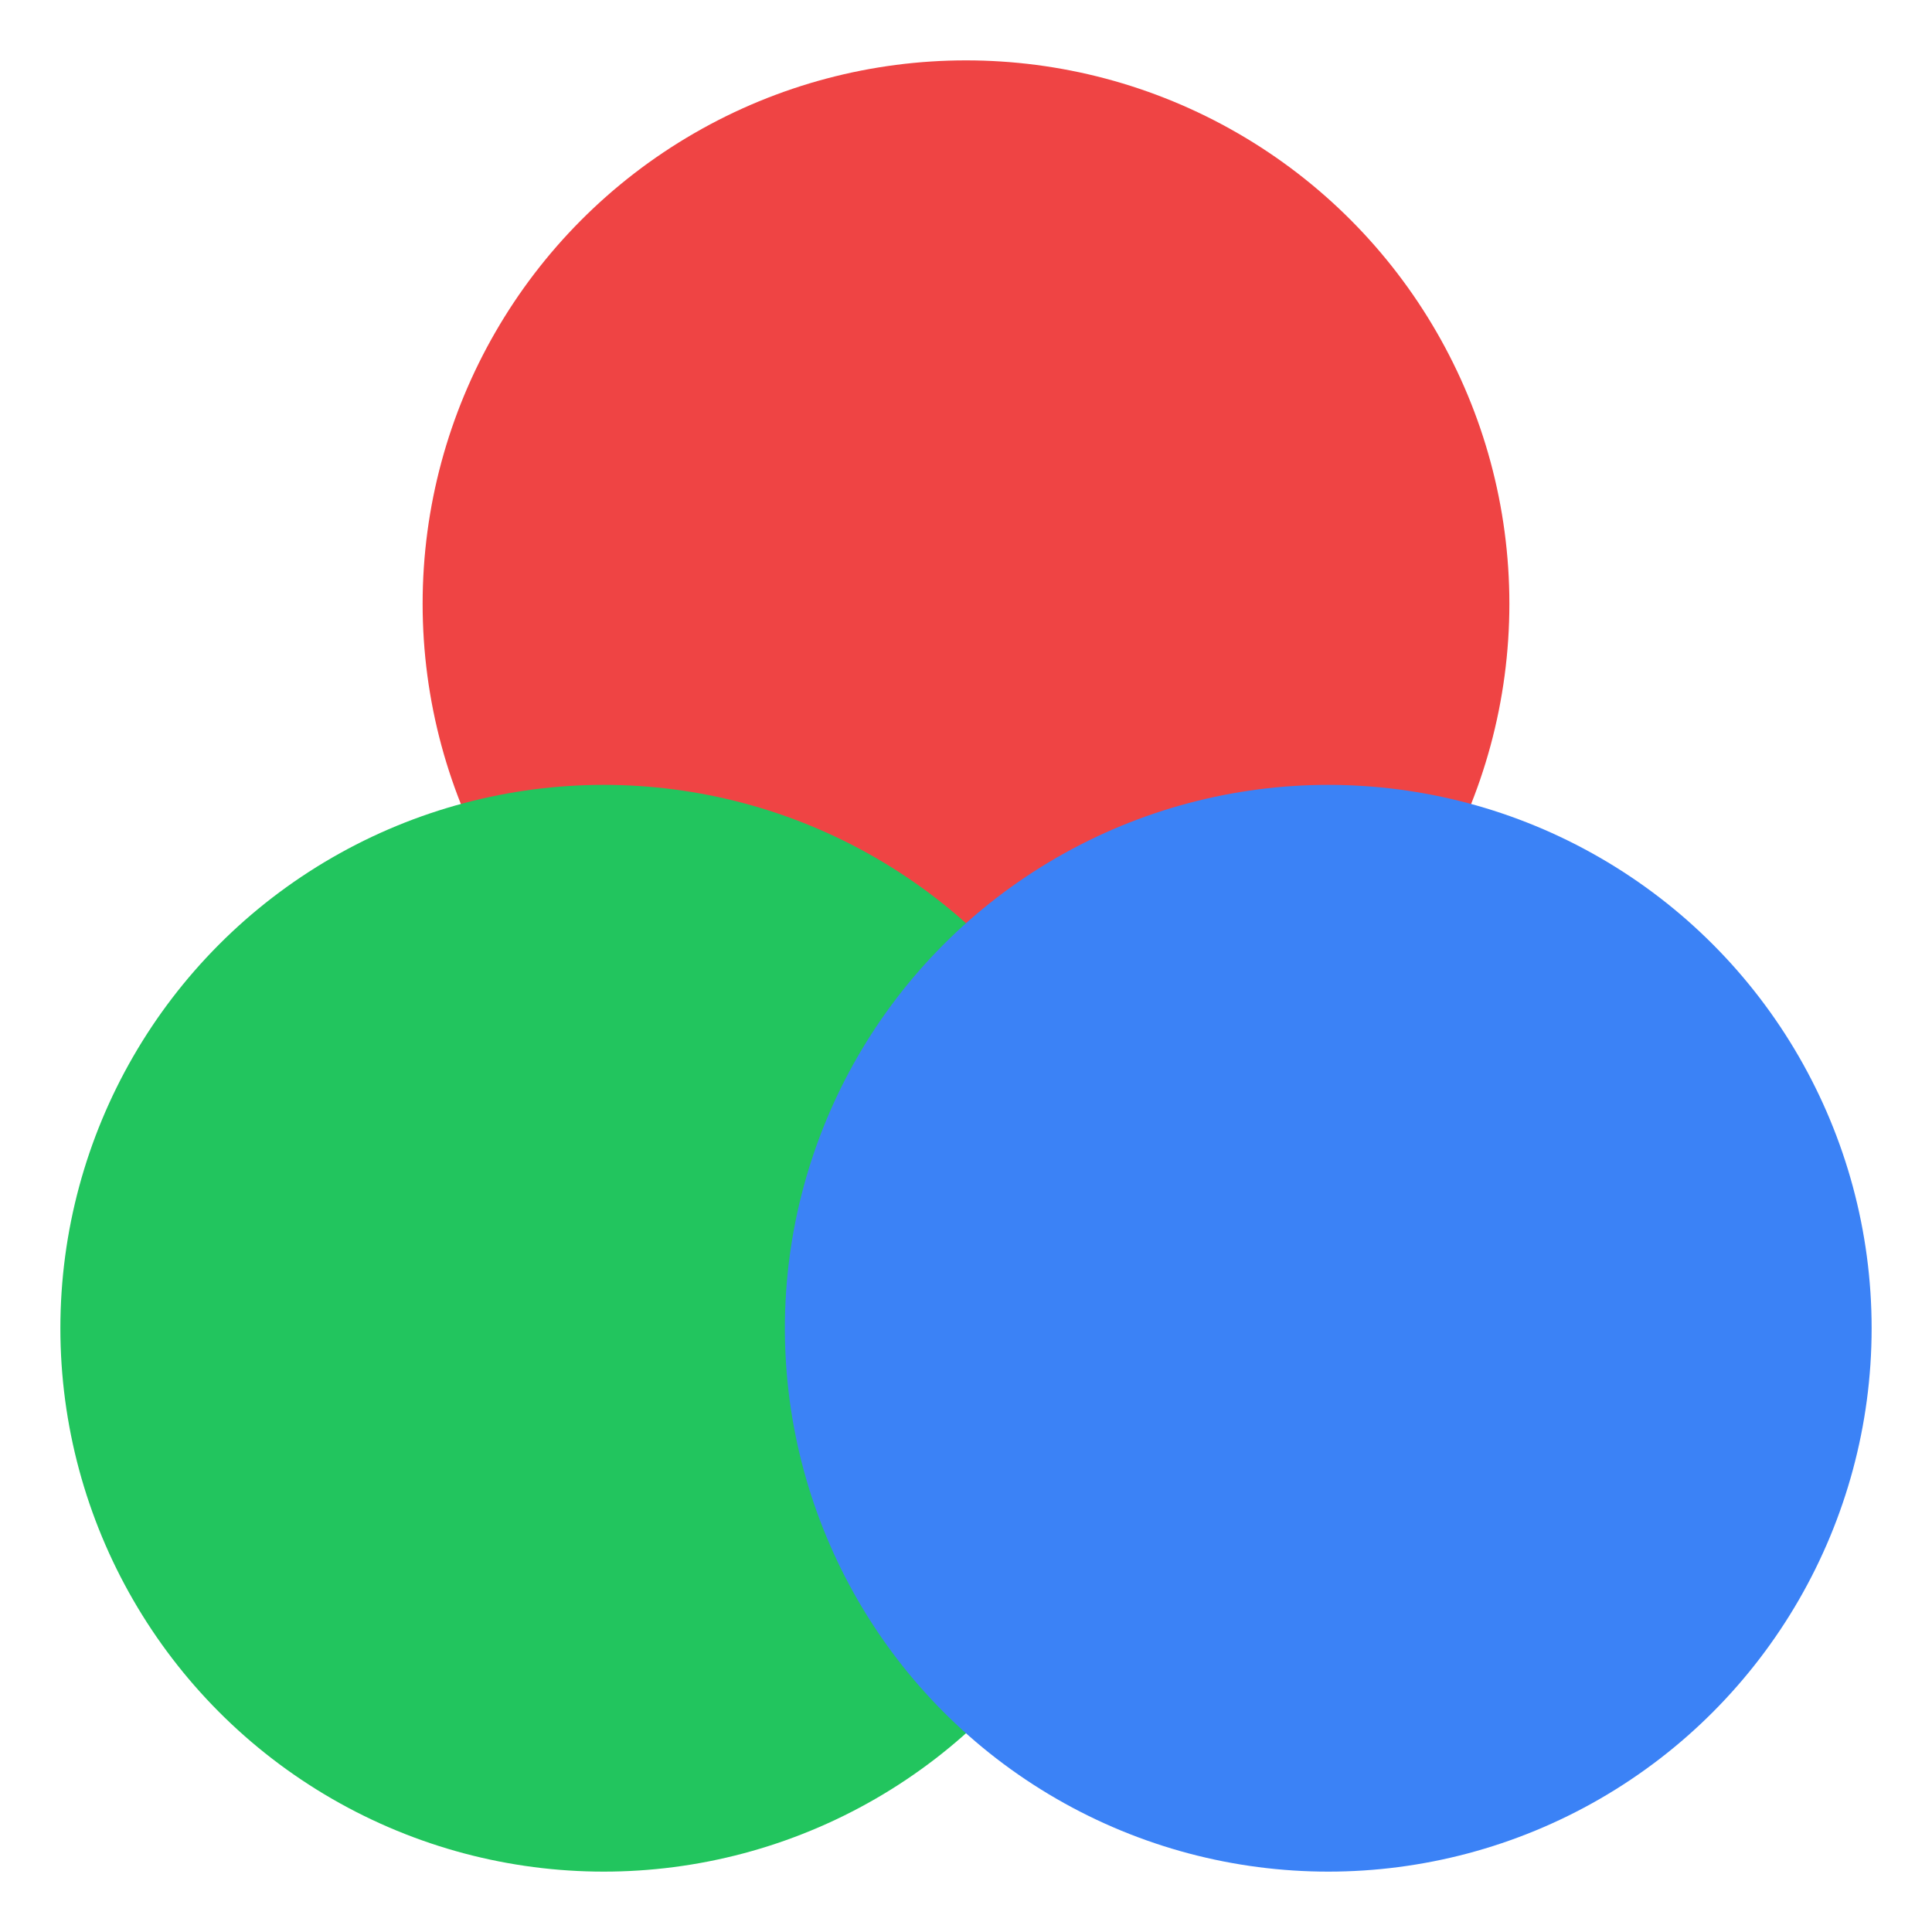 <svg xmlns="http://www.w3.org/2000/svg" viewBox="0 0 32 32" width="128" height="128">
  <title>Three Color Circles Favicon</title>
  <circle cx="16" cy="10" r="9" fill="#ef4444"/> <!-- Red -->
  <circle cx="10" cy="22" r="9" fill="#22c55e"/> <!-- Green -->
  <circle cx="22" cy="22" r="9" fill="#3b82f6"/> <!-- Blue -->
</svg>